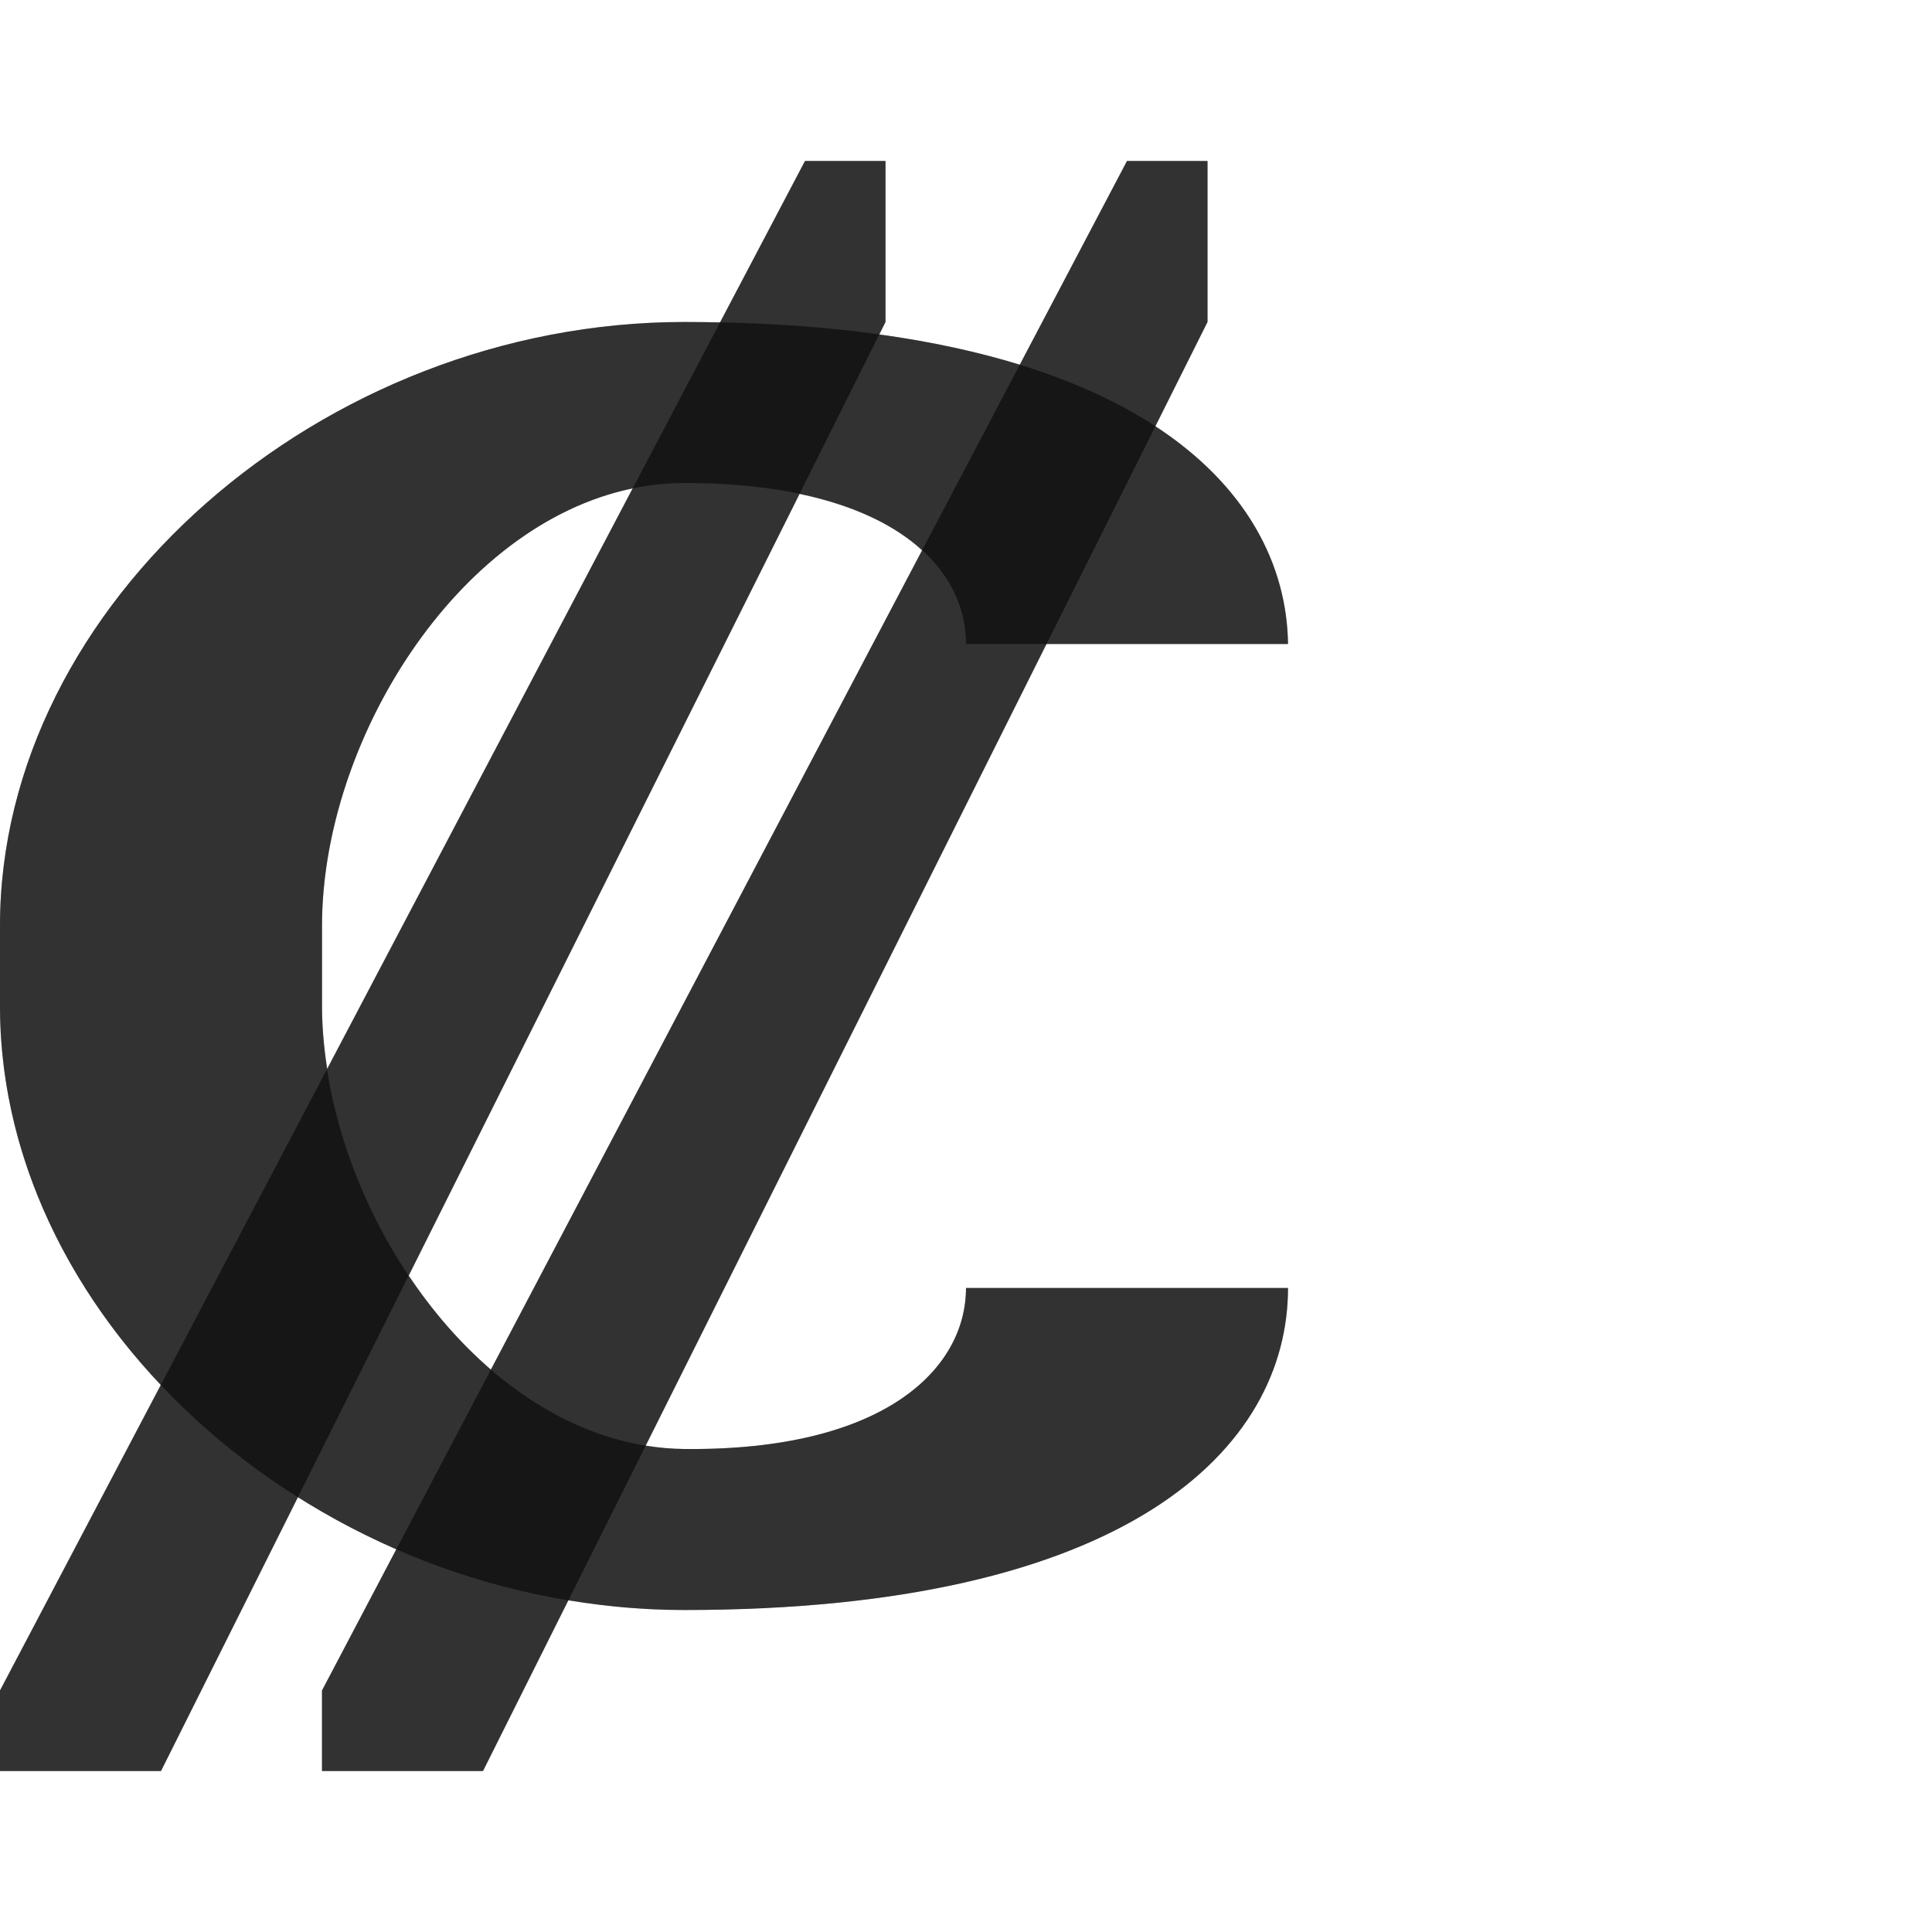 <?xml version="1.0" encoding="UTF-8" standalone="no"?>
<!-- Created with Inkscape (http://www.inkscape.org/) -->

<svg
   width="1200"
   height="1200"
   viewBox="0 0 1200 1200"
   version="1.1"
   id="svg1"
   inkscape:version="1.2.2 (732a01da63, 2022-12-09)"
   sodipodi:docname="8353_colon-sign.svg"
   xml:space="preserve"
   xmlns:inkscape="http://www.inkscape.org/namespaces/inkscape"
   xmlns:sodipodi="http://sodipodi.sourceforge.net/DTD/sodipodi-0.dtd"
   xmlns="http://www.w3.org/2000/svg"
   xmlns:svg="http://www.w3.org/2000/svg"><sodipodi:namedview
     id="namedview1"
     pagecolor="#ffffff"
     bordercolor="#000000"
     borderopacity="0.25"
     inkscape:showpageshadow="2"
     inkscape:pageopacity="0.0"
     inkscape:pagecheckerboard="0"
     inkscape:deskcolor="#d1d1d1"
     inkscape:document-units="px"
     showgrid="true"
     inkscape:zoom="1.1116667"
     inkscape:cx="135.38231"
     inkscape:cy="484.85757"
     inkscape:window-width="3840"
     inkscape:window-height="2066"
     inkscape:window-x="-11"
     inkscape:window-y="-11"
     inkscape:window-maximized="1"
     inkscape:current-layer="layer1"
     showguides="false"><inkscape:grid
       id="grid1"
       units="px"
       originx="0"
       originy="0"
       spacingx="25"
       spacingy="25"
       empcolor="#0099e5"
       empopacity="0.302"
       color="#0099e5"
       opacity="0.149"
       empspacing="4"
       dotted="false"
       gridanglex="30"
       gridanglez="30"
       visible="true" /></sodipodi:namedview><defs
     id="defs1" /><g
     inkscape:label="Layer 1"
     inkscape:groupmode="layer"
     id="layer1"><path
       id="path2"
       style="fill:#000000;fill-opacity:0.555;fill-rule:evenodd;stroke-width:1"
       d="M 800,400 C 798.728,301.658 700,200 425,200 200,200 0,375 0,575 v 50 c 0,200 200,375 425,375 275,0 375,-100 375,-200 H 600 C 600,850 549.557,901.272 425,900 300.007,898.723 200,750 200,625 v -50 c 0,-125 100,-275 225,-275 125,0 175,50 175,100 z"
       sodipodi:nodetypes="cssssccsssscc" /><path
       style="fill:#000000;stroke:none;stroke-width:1px;stroke-linecap:butt;stroke-linejoin:miter;stroke-opacity:1;fill-opacity:0.56"
       d="m 0,1050 v 50 H 100 L 550,200 V 100 h -50 z"
       id="path424"
       sodipodi:nodetypes="ccccccc" /><path
       style="fill:#000000;stroke:none;stroke-width:1px;stroke-linecap:butt;stroke-linejoin:miter;stroke-opacity:1;fill-opacity:0.56"
       d="m 200,1050 v 50 H 300 L 750,200 V 100 h -50 z"
       id="path424-3"
       sodipodi:nodetypes="ccccccc" /><path
       id="path2-8"
       style="fill:#000000;fill-opacity:0.555;fill-rule:evenodd;stroke-width:1"
       d="M 500 100 L 447.232 200.26 C 439.936 200.108 432.561 200 425 200 C 200 200 0 375 0 575 L 0 625 C 0 712.348 38.157 794.921 99.875 860.236 L 0 1050 L 0 1100 L 100 1100 L 185.059 929.885 C 204.434 942.096 224.84 953.001 246.16 962.295 L 200 1050 L 200 1100 L 300 1100 L 353.041 993.92 C 376.597 997.833 400.636 1000 425 1000 C 700 1000 800 900 800 800 L 600 800 C 600 850 549.557 901.272 425 900 C 416.901 899.917 408.912 899.188 401.043 897.914 L 650 400 L 800 400 C 799.373 351.536 775.007 302.29 717.609 264.779 L 750 200 L 750 100 L 700 100 L 633.406 226.529 C 607.77 218.623 578.707 212.278 546.123 207.754 L 550 200 L 550 100 L 500 100 z M 392.965 303.365 L 203.285 663.758 C 201.291 650.72 200 637.727 200 625 L 200 575 C 200 460.89 283.351 326.011 392.965 303.365 z M 496.588 306.824 C 530.999 314.041 555.977 326.514 572.715 341.844 L 304.914 850.664 C 285.698 834.117 268.553 814.18 253.881 792.236 L 496.588 306.824 z " /></g></svg>
